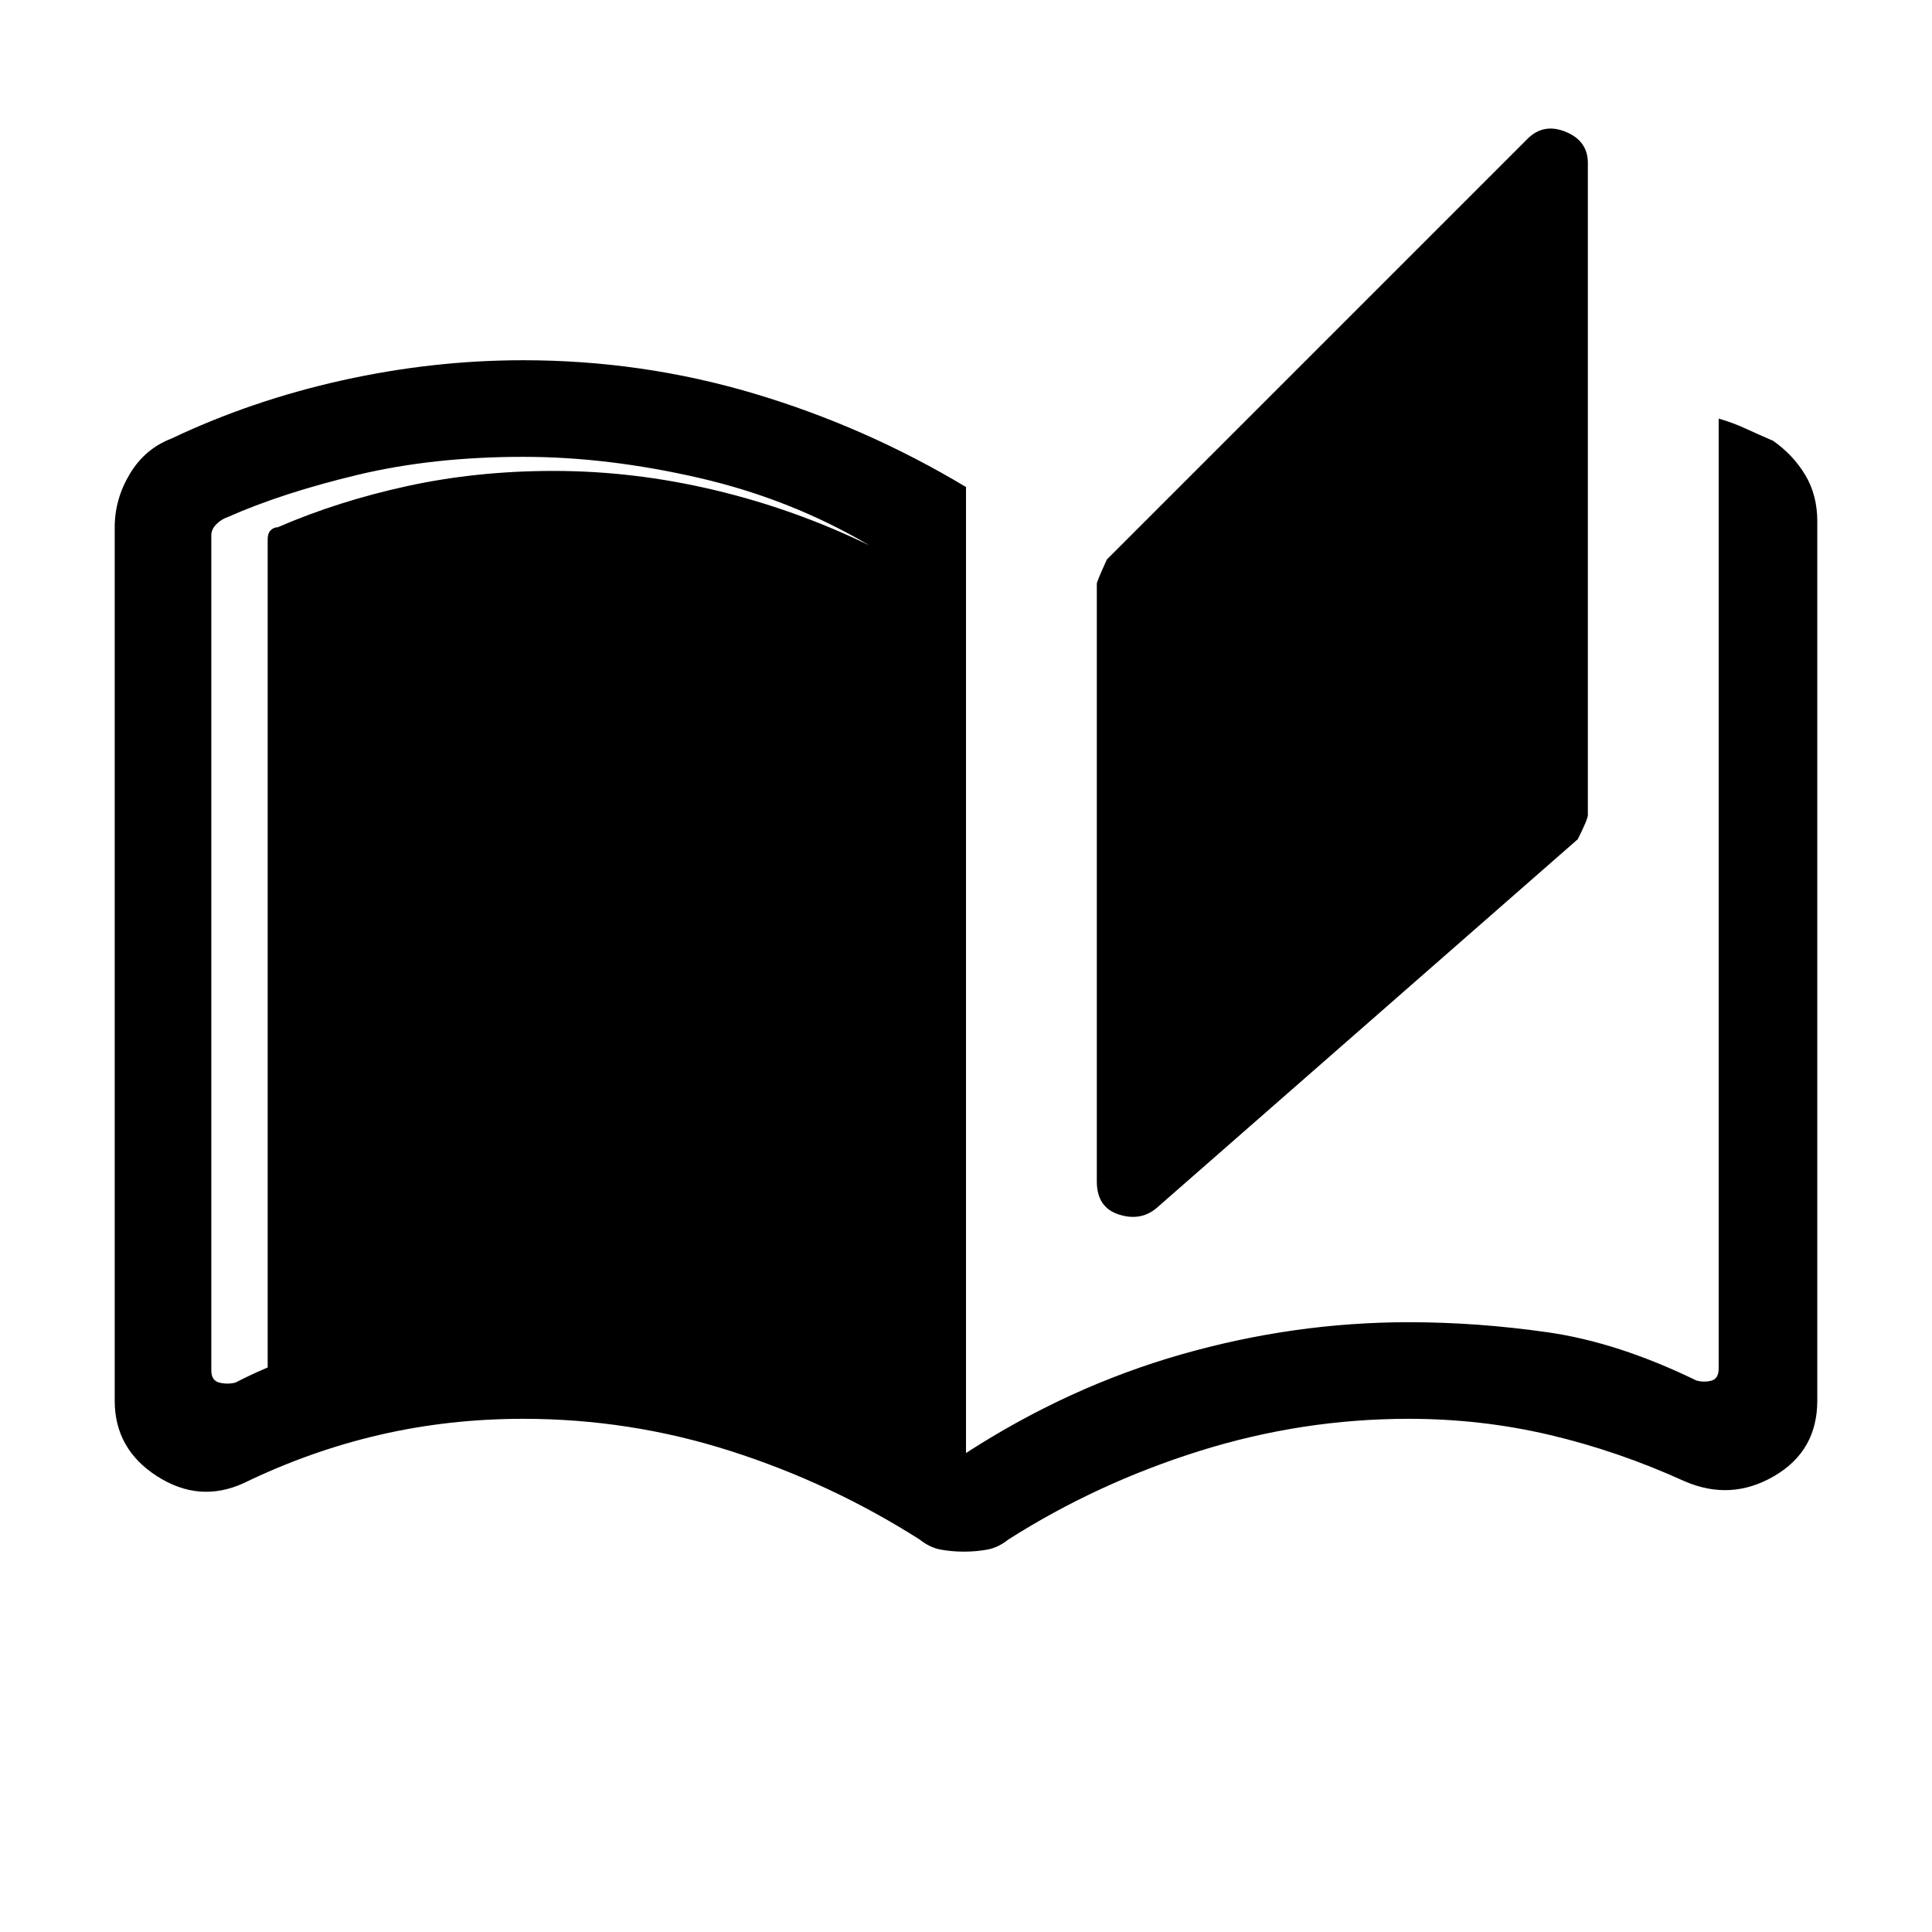 <svg xmlns="http://www.w3.org/2000/svg" height="48" width="48"><path d="M23.95 38.55Q23.65 38.55 23.375 38.5Q23.1 38.45 22.85 38.25Q20.65 36.85 18.15 36.05Q15.65 35.25 13 35.25Q11.15 35.25 9.425 35.65Q7.7 36.05 6.05 36.85Q4.95 37.35 3.9 36.675Q2.85 36 2.85 34.8V13.1Q2.85 12.4 3.225 11.775Q3.6 11.15 4.25 10.9Q6.25 9.95 8.5 9.45Q10.75 8.95 13 8.95Q15.95 8.95 18.725 9.775Q21.5 10.6 24 12.1V36.1Q26.55 34.45 29.35 33.65Q32.15 32.85 35 32.85Q36.7 32.85 38.45 33.1Q40.2 33.35 42.15 34.3Q42.35 34.35 42.525 34.3Q42.7 34.25 42.7 34V10.4Q43.05 10.5 43.375 10.65Q43.7 10.8 44.05 10.95Q44.55 11.3 44.85 11.8Q45.15 12.3 45.15 12.95V34.8Q45.15 36.05 44.075 36.675Q43 37.3 41.85 36.8Q40.2 36.05 38.5 35.65Q36.8 35.25 35 35.25Q32.35 35.25 29.8 36.05Q27.25 36.85 25.05 38.25Q24.8 38.45 24.525 38.5Q24.25 38.55 23.95 38.55ZM28.75 30Q28.35 30.35 27.8 30.175Q27.25 30 27.25 29.35V14.5Q27.25 14.45 27.5 13.9L37.95 3.45Q38.35 3.05 38.9 3.275Q39.45 3.5 39.45 4.05V20.25Q39.45 20.35 39.2 20.85ZM21.6 34.85V13.55Q19.65 12.4 17.375 11.875Q15.1 11.35 13 11.35Q10.75 11.35 8.875 11.8Q7 12.25 5.65 12.85Q5.5 12.9 5.375 13.025Q5.25 13.15 5.25 13.3V34.05Q5.25 34.3 5.45 34.35Q5.65 34.4 5.85 34.35Q7.3 33.6 9.075 33.225Q10.85 32.85 13.05 32.85Q15.65 32.85 17.775 33.4Q19.9 33.95 21.6 34.85ZM21.6 34.85Q19.9 34.1 17.925 33.675Q15.95 33.25 13.75 33.25Q11.9 33.25 10.25 33.55Q8.6 33.85 7.05 34.45Q6.9 34.5 6.775 34.45Q6.65 34.4 6.65 34.2V13.4Q6.65 13.25 6.725 13.175Q6.8 13.1 6.9 13.1Q8.4 12.45 10.125 12.075Q11.85 11.7 13.75 11.7Q15.75 11.7 17.75 12.175Q19.75 12.65 21.6 13.55Z"/></svg>